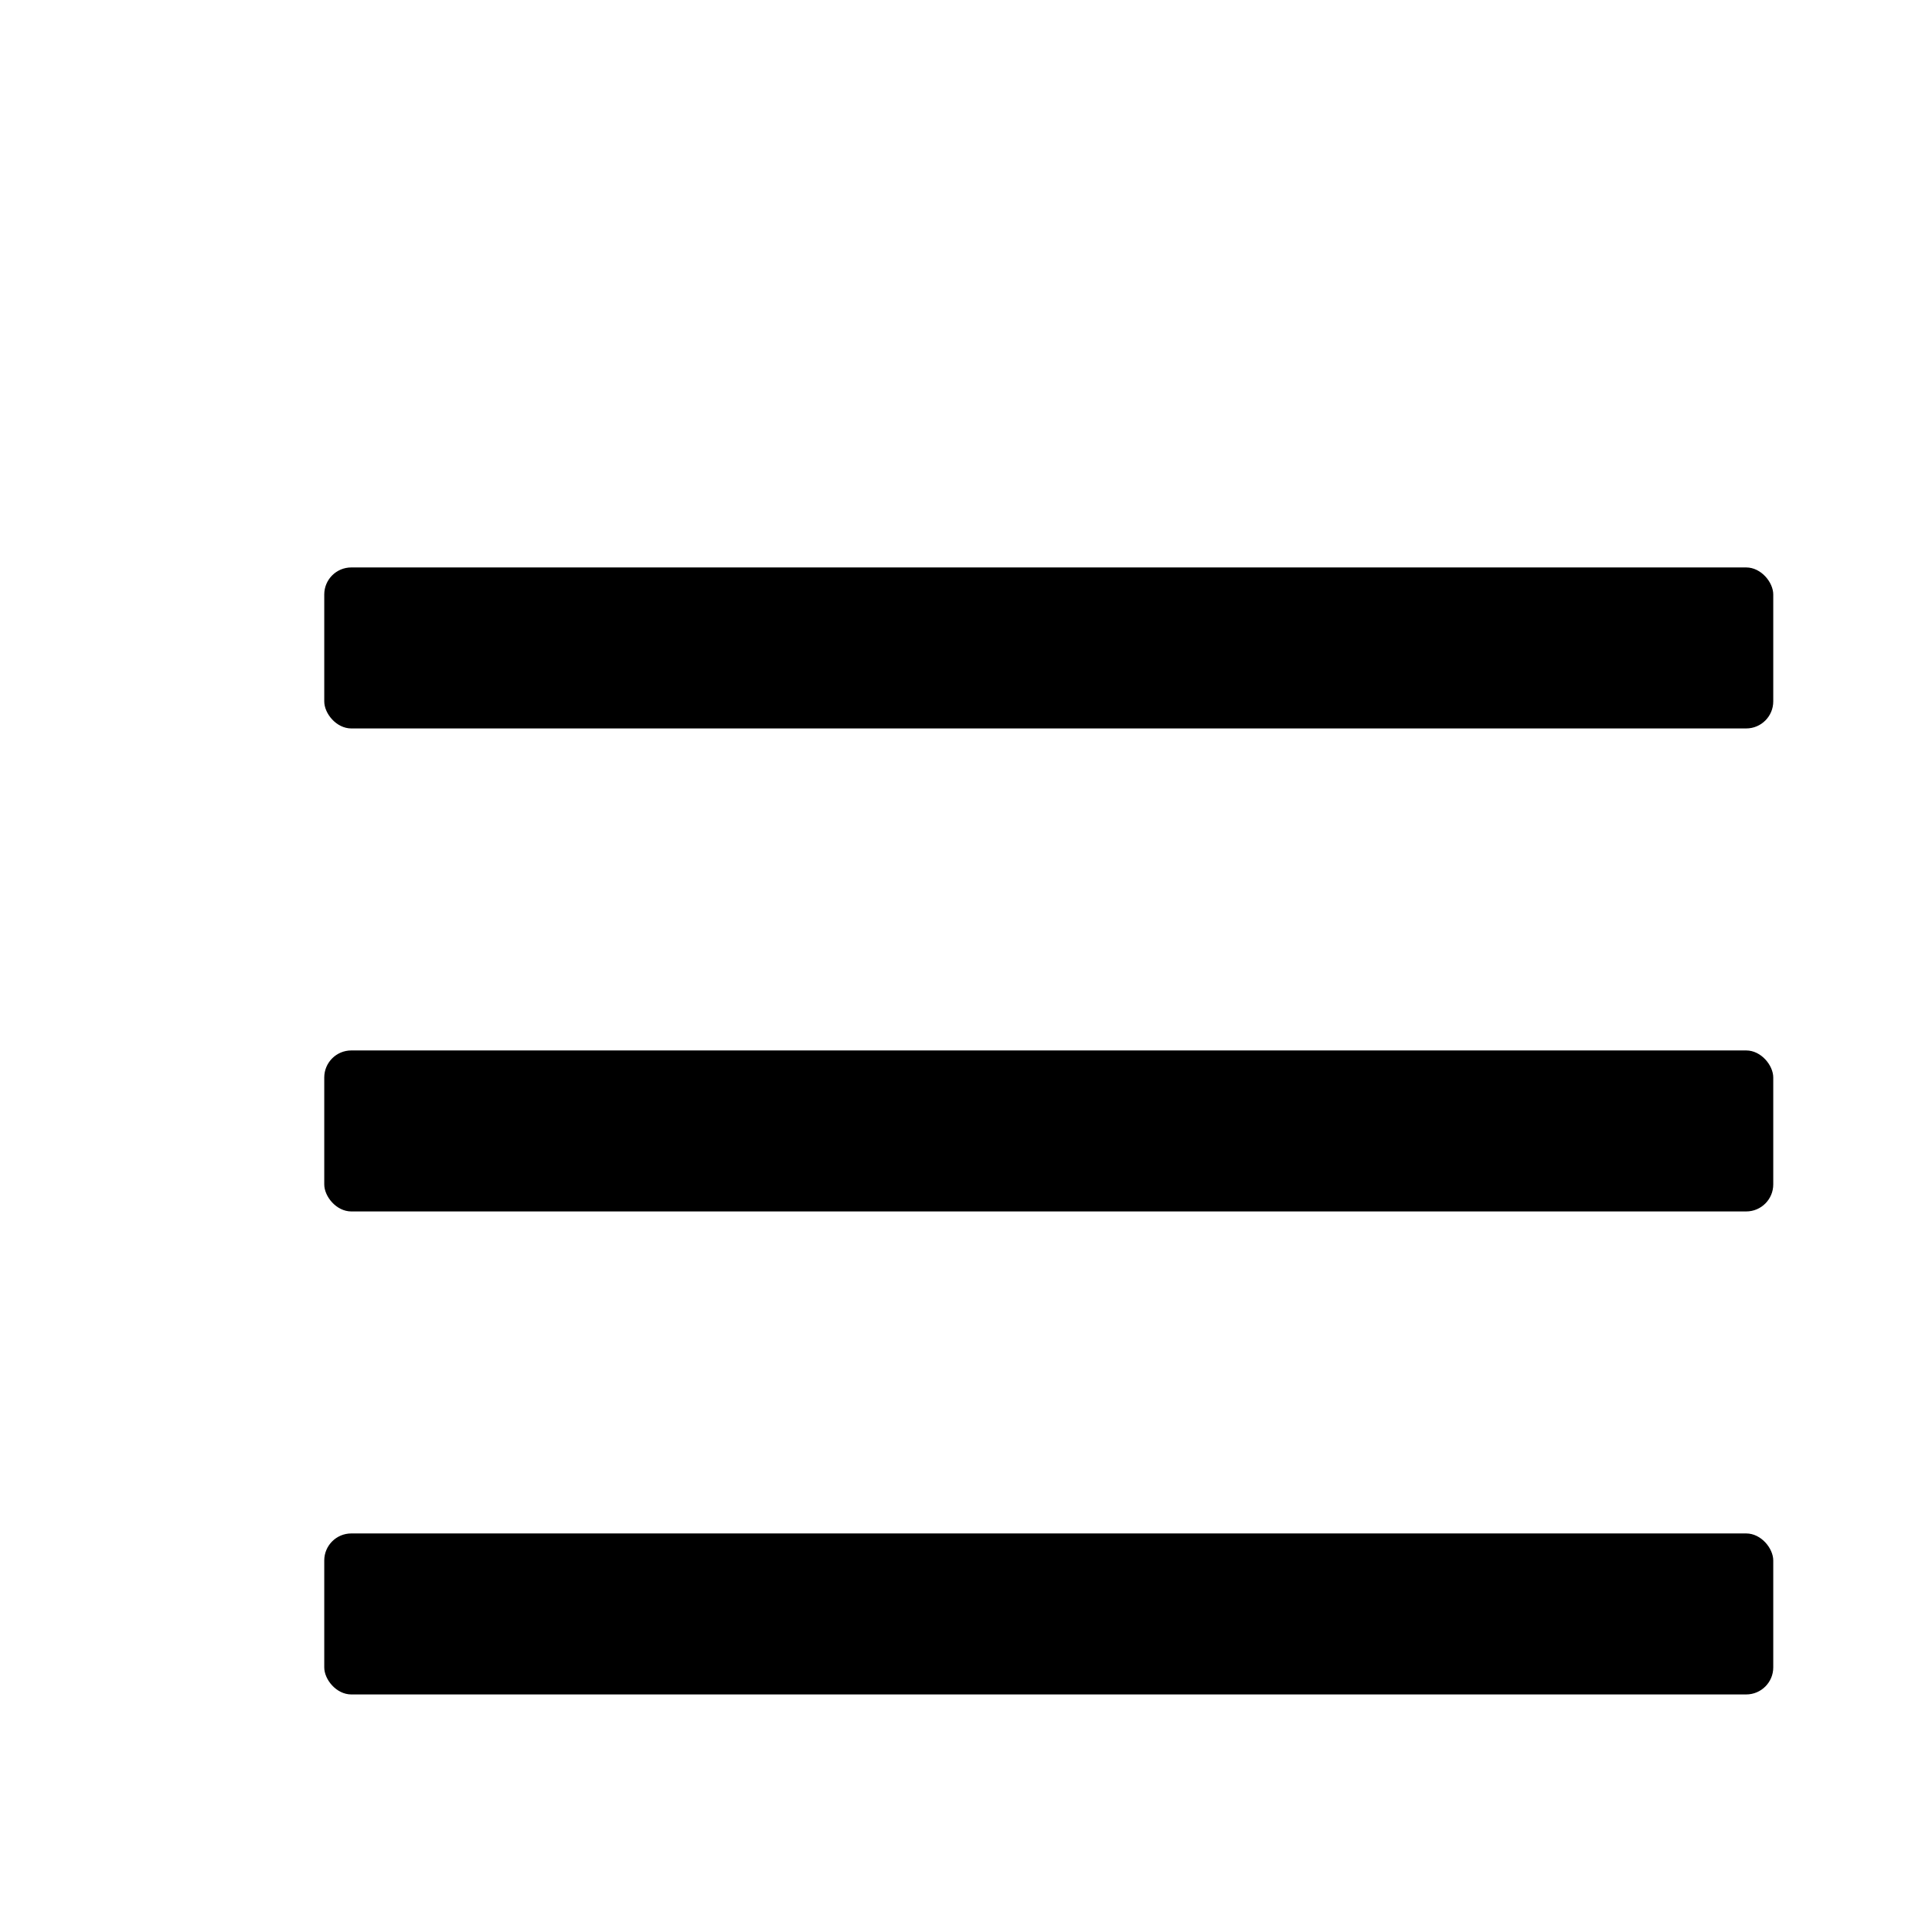 <svg width="24" height="24" viewBox="0 0 24 24" fill="none" xmlns="http://www.w3.org/2000/svg">
<rect x="4.028" y="7.049" width="18" height="2" rx="0.336" fill="black"/>
<rect x="4.028" y="13.049" width="18" height="2" rx="0.336" fill="black"/>
<rect x="4.028" y="19.049" width="18" height="2" rx="0.336" fill="black"/>
</svg>

